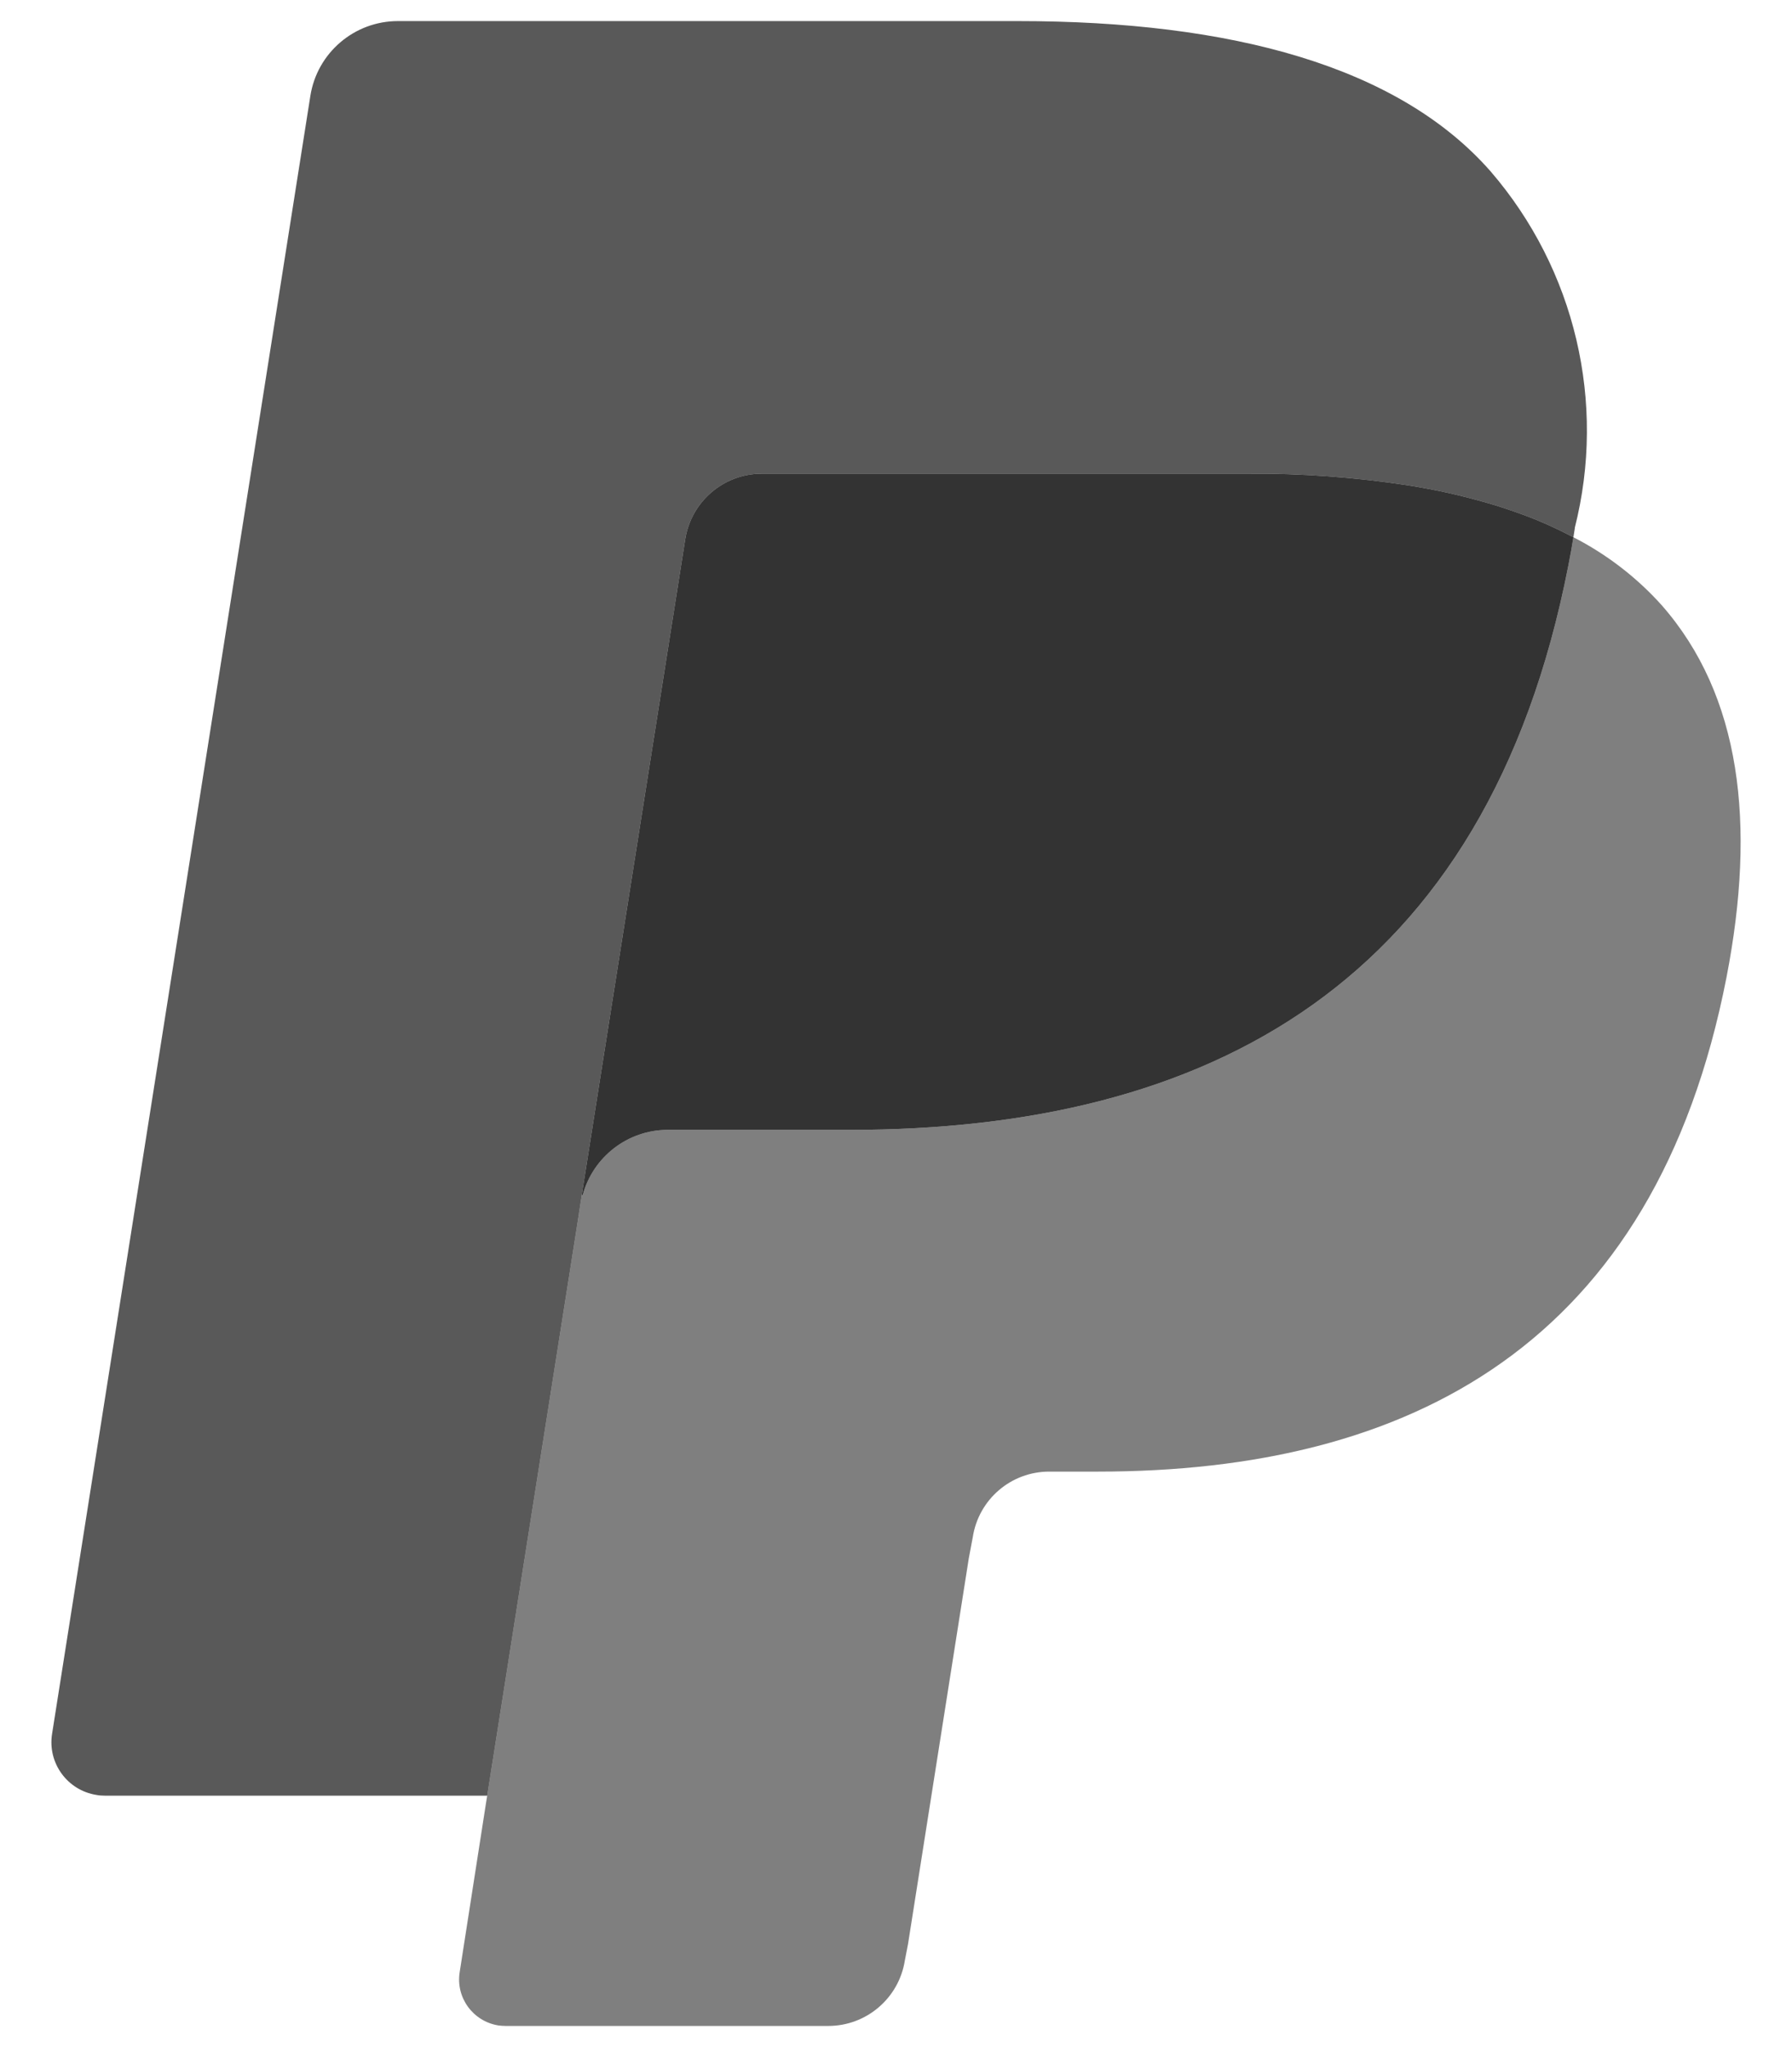 <?xml version="1.0" encoding="utf-8"?>
<!-- Generator: Adobe Illustrator 26.0.1, SVG Export Plug-In . SVG Version: 6.00 Build 0)  -->
<svg version="1.1" id="Layer_1" xmlns="http://www.w3.org/2000/svg" xmlns:xlink="http://www.w3.org/1999/xlink" x="0px" y="0px"
	 viewBox="0 0 175.19 200" style="enable-background:new 0 0 175.19 200;" xml:space="preserve">
<style type="text/css">
	.st0{fill-rule:evenodd;clip-rule:evenodd;}
	.st1{enable-background:new    ;}
	.st2{opacity:0.65;}
	.st3{opacity:0.64;}
	.st4{opacity:0.5;}
	.st5{opacity:0.8;}
	.st6{fill-rule:evenodd;clip-rule:evenodd;enable-background:new    ;}
</style>
<g>
	<path class="st2" d="M153.95,51.59c0,0.01,0.01,0.01,0.01,0.01c-0.05,0.29-0.09,0.59-0.14,0.89c-0.01,0-0.01-0.01-0.02-0.01
		c-2.63-1.36-4.25-1.99-6.5-2.75c-0.82-0.28-1.25-0.4-1.86-0.58c-1.22-0.35-2.48-0.68-3.77-0.97c-1.3-0.29-2.63-0.54-4-0.76
		c-5.19-0.79-10.43-1.18-15.68-1.14H74.48c-3.73,0-6.91,2.72-7.49,6.41l-10.11,64.03v0.03l-0.29,1.84c0-0.01,0-0.01,0.01-0.02
		l-8.97,56.87h-37.4c-0.27,0-0.54-0.02-0.8-0.07c-2.85-0.45-4.79-3.12-4.34-5.96L30.34,9.38c0.66-4.22,4.3-7.32,8.56-7.32h60.62
		c20.87,0,37.19,4.41,46.21,14.69C153.99,26.33,157.06,39.33,153.95,51.59z"/>
	<path class="st4" d="M168.79,95.47c-7,35.9-30.92,48.31-61.48,48.31h-4.72c-3.74-0.01-6.92,2.71-7.49,6.41l-0.39,2.07l-5.94,37.68
		l-0.31,1.6c-0.58,3.69-3.76,6.4-7.49,6.4H49.42c-0.23,0-0.47-0.02-0.7-0.05c-2.48-0.4-4.18-2.72-3.78-5.21l2.55-16.37l0.14-0.87
		l8.97-56.87c-0.01,0.01-0.01,0.01-0.01,0.02l0.29-1.84h0.09c1.01-3.71,4.39-6.36,8.32-6.36h17.79c34.92,0,62.27-14.15,70.26-55.21
		c0.18-0.9,0.34-1.81,0.48-2.69c3.26,1.67,6.2,3.93,8.64,6.65C170.19,67.95,171.7,80.47,168.79,95.47z"/>
	<path class="st5" d="M153.82,52.49c-0.14,0.88-0.3,1.79-0.48,2.69c-7.99,41.06-35.34,55.21-70.26,55.21H65.29
		c-3.93,0-7.31,2.65-8.32,6.36h-0.09v-0.03l10.11-64.03c0.58-3.69,3.76-6.41,7.49-6.41h47.51c5.25-0.04,10.49,0.35,15.68,1.14
		c1.37,0.22,2.7,0.47,4,0.76c1.29,0.29,2.55,0.62,3.77,0.97c0.61,0.18,1.04,0.3,1.86,0.58c2.25,0.76,3.87,1.39,6.5,2.75
		C153.81,52.48,153.81,52.49,153.82,52.49z"/>
</g>
</svg>
